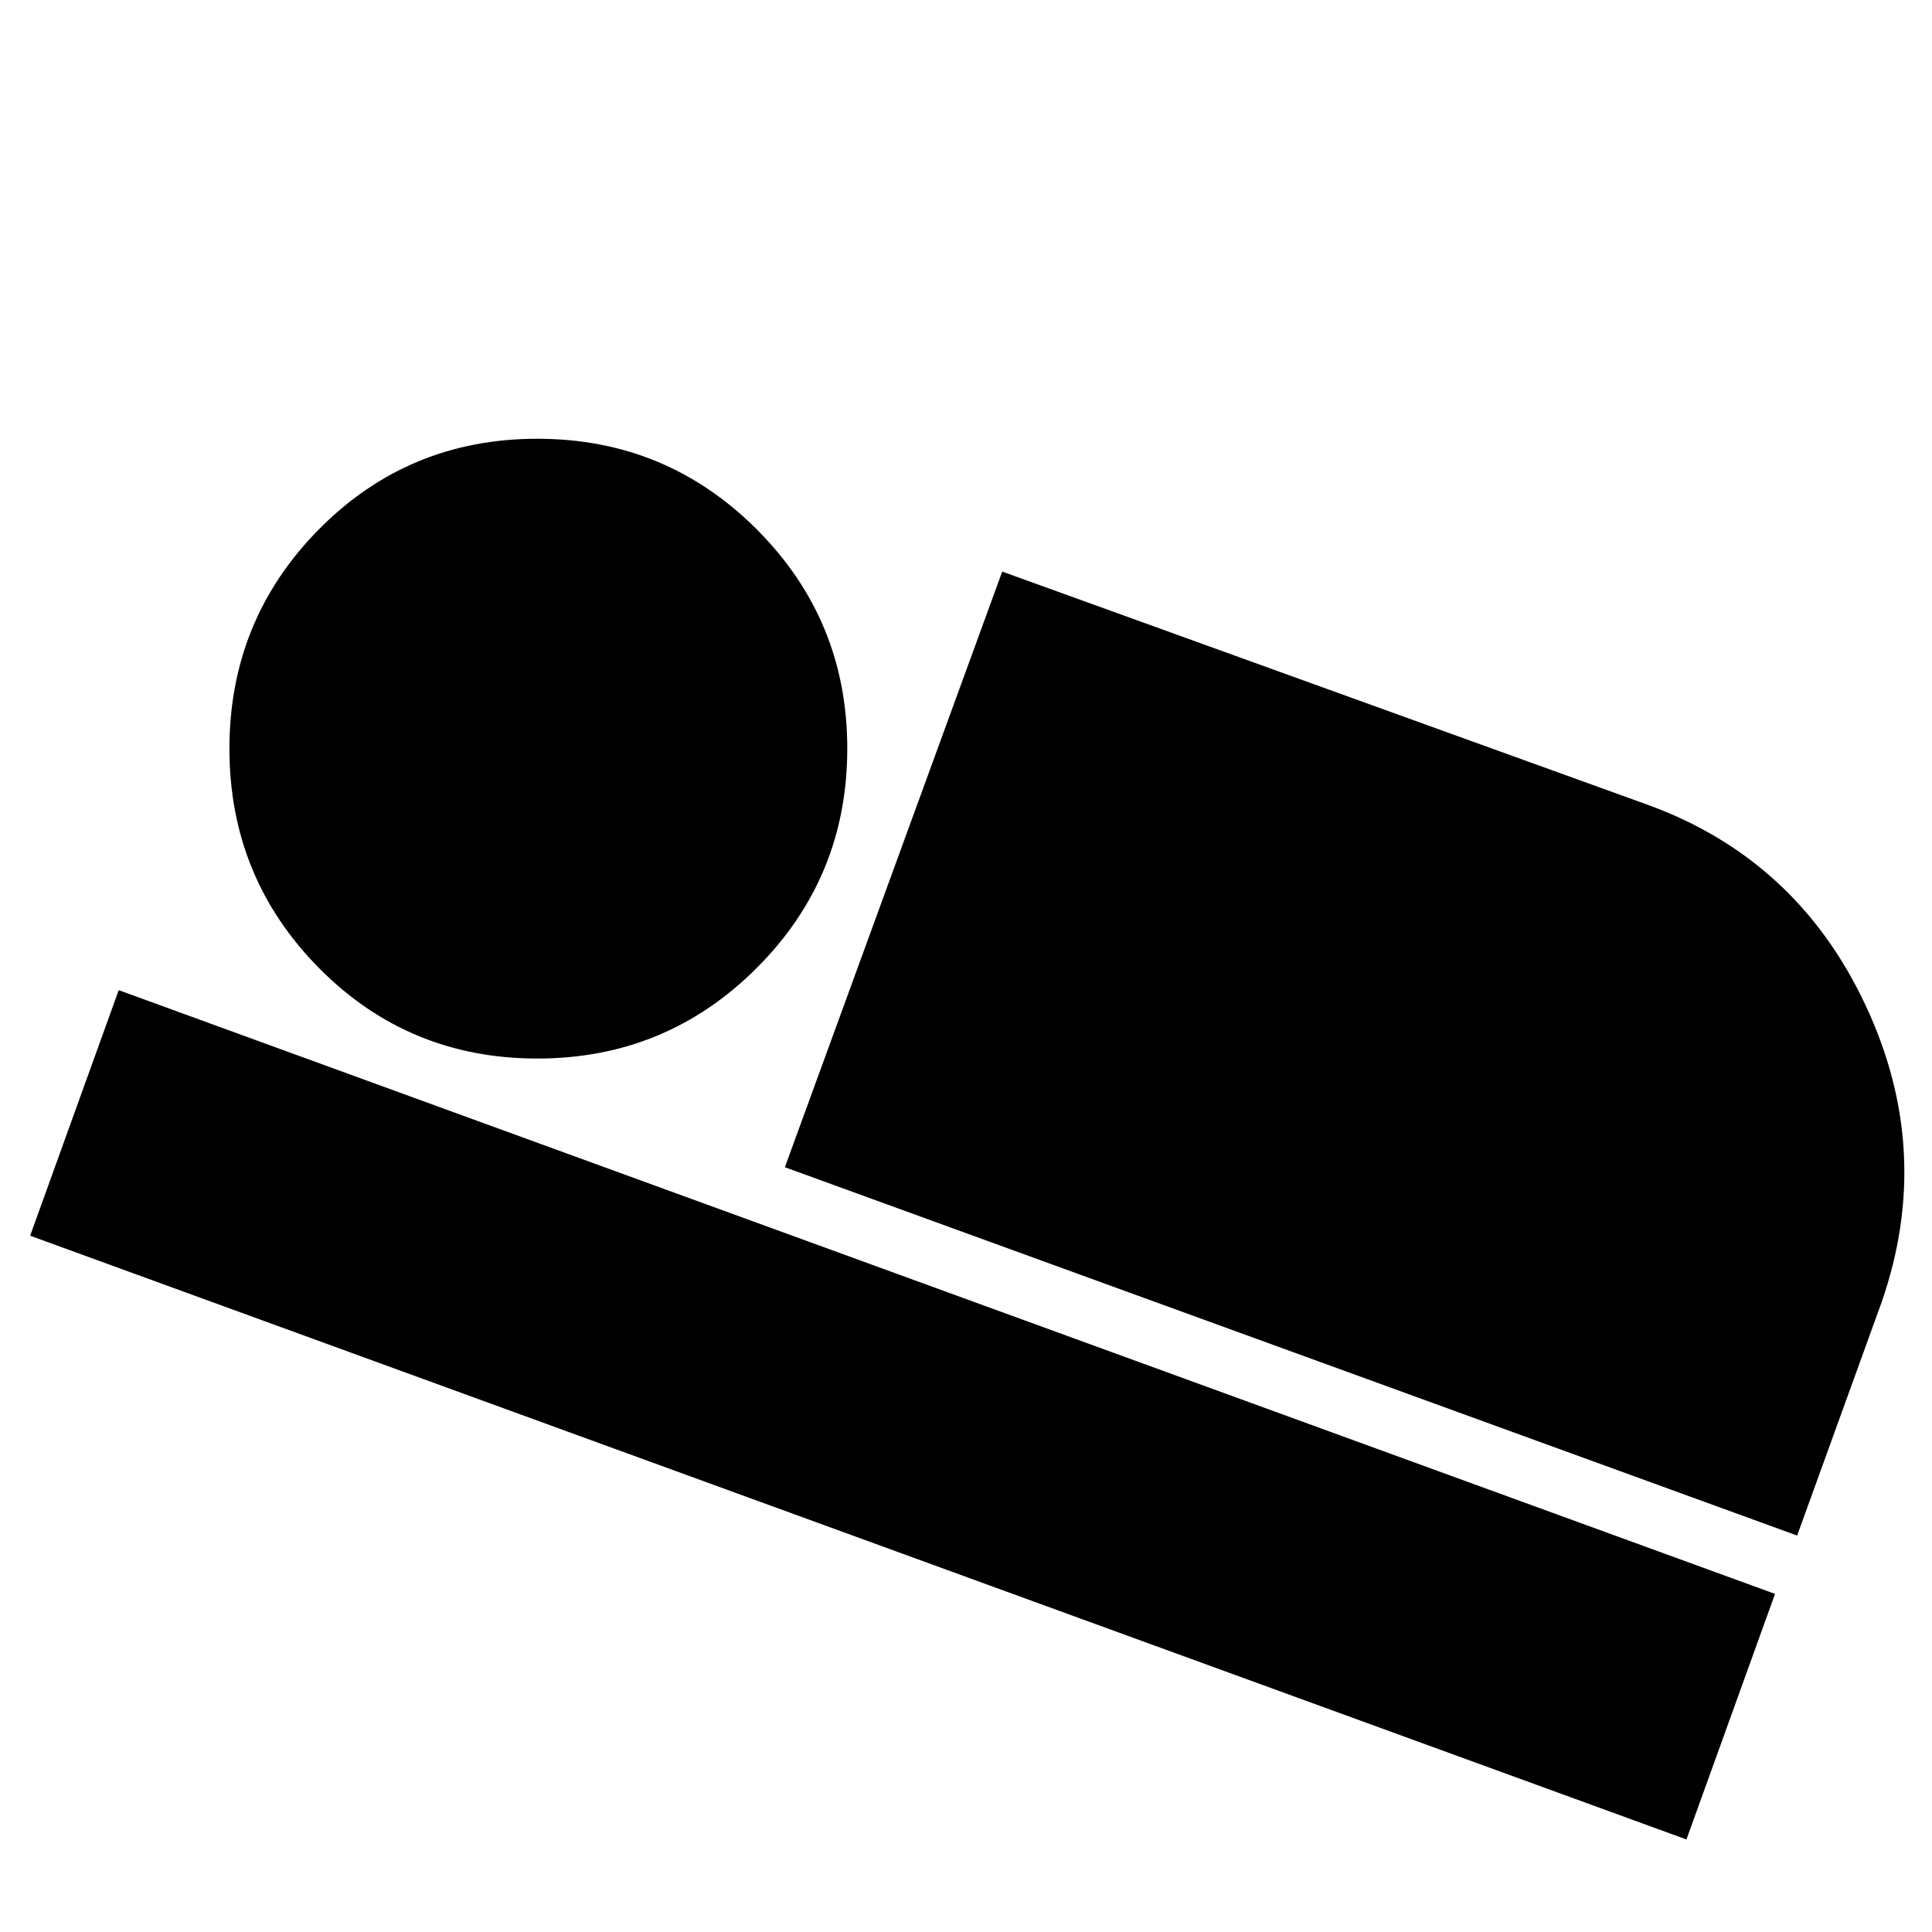 <svg xmlns="http://www.w3.org/2000/svg" height="20" width="20"><path d="m8.125 12.083 2.25-6.166 6.687 2.416q1.542.563 2.25 2.073.709 1.511.167 3.073l-.875 2.417Zm-7.813.709.917-2.542 17.146 6.25-.917 2.542Zm5.25-1.834q-1.333 0-2.26-.937-.927-.938-.927-2.271t.927-2.271q.927-.937 2.26-.937 1.334 0 2.271.937.938.938.938 2.271t-.938 2.271q-.937.937-2.271.937Z"/></svg>
